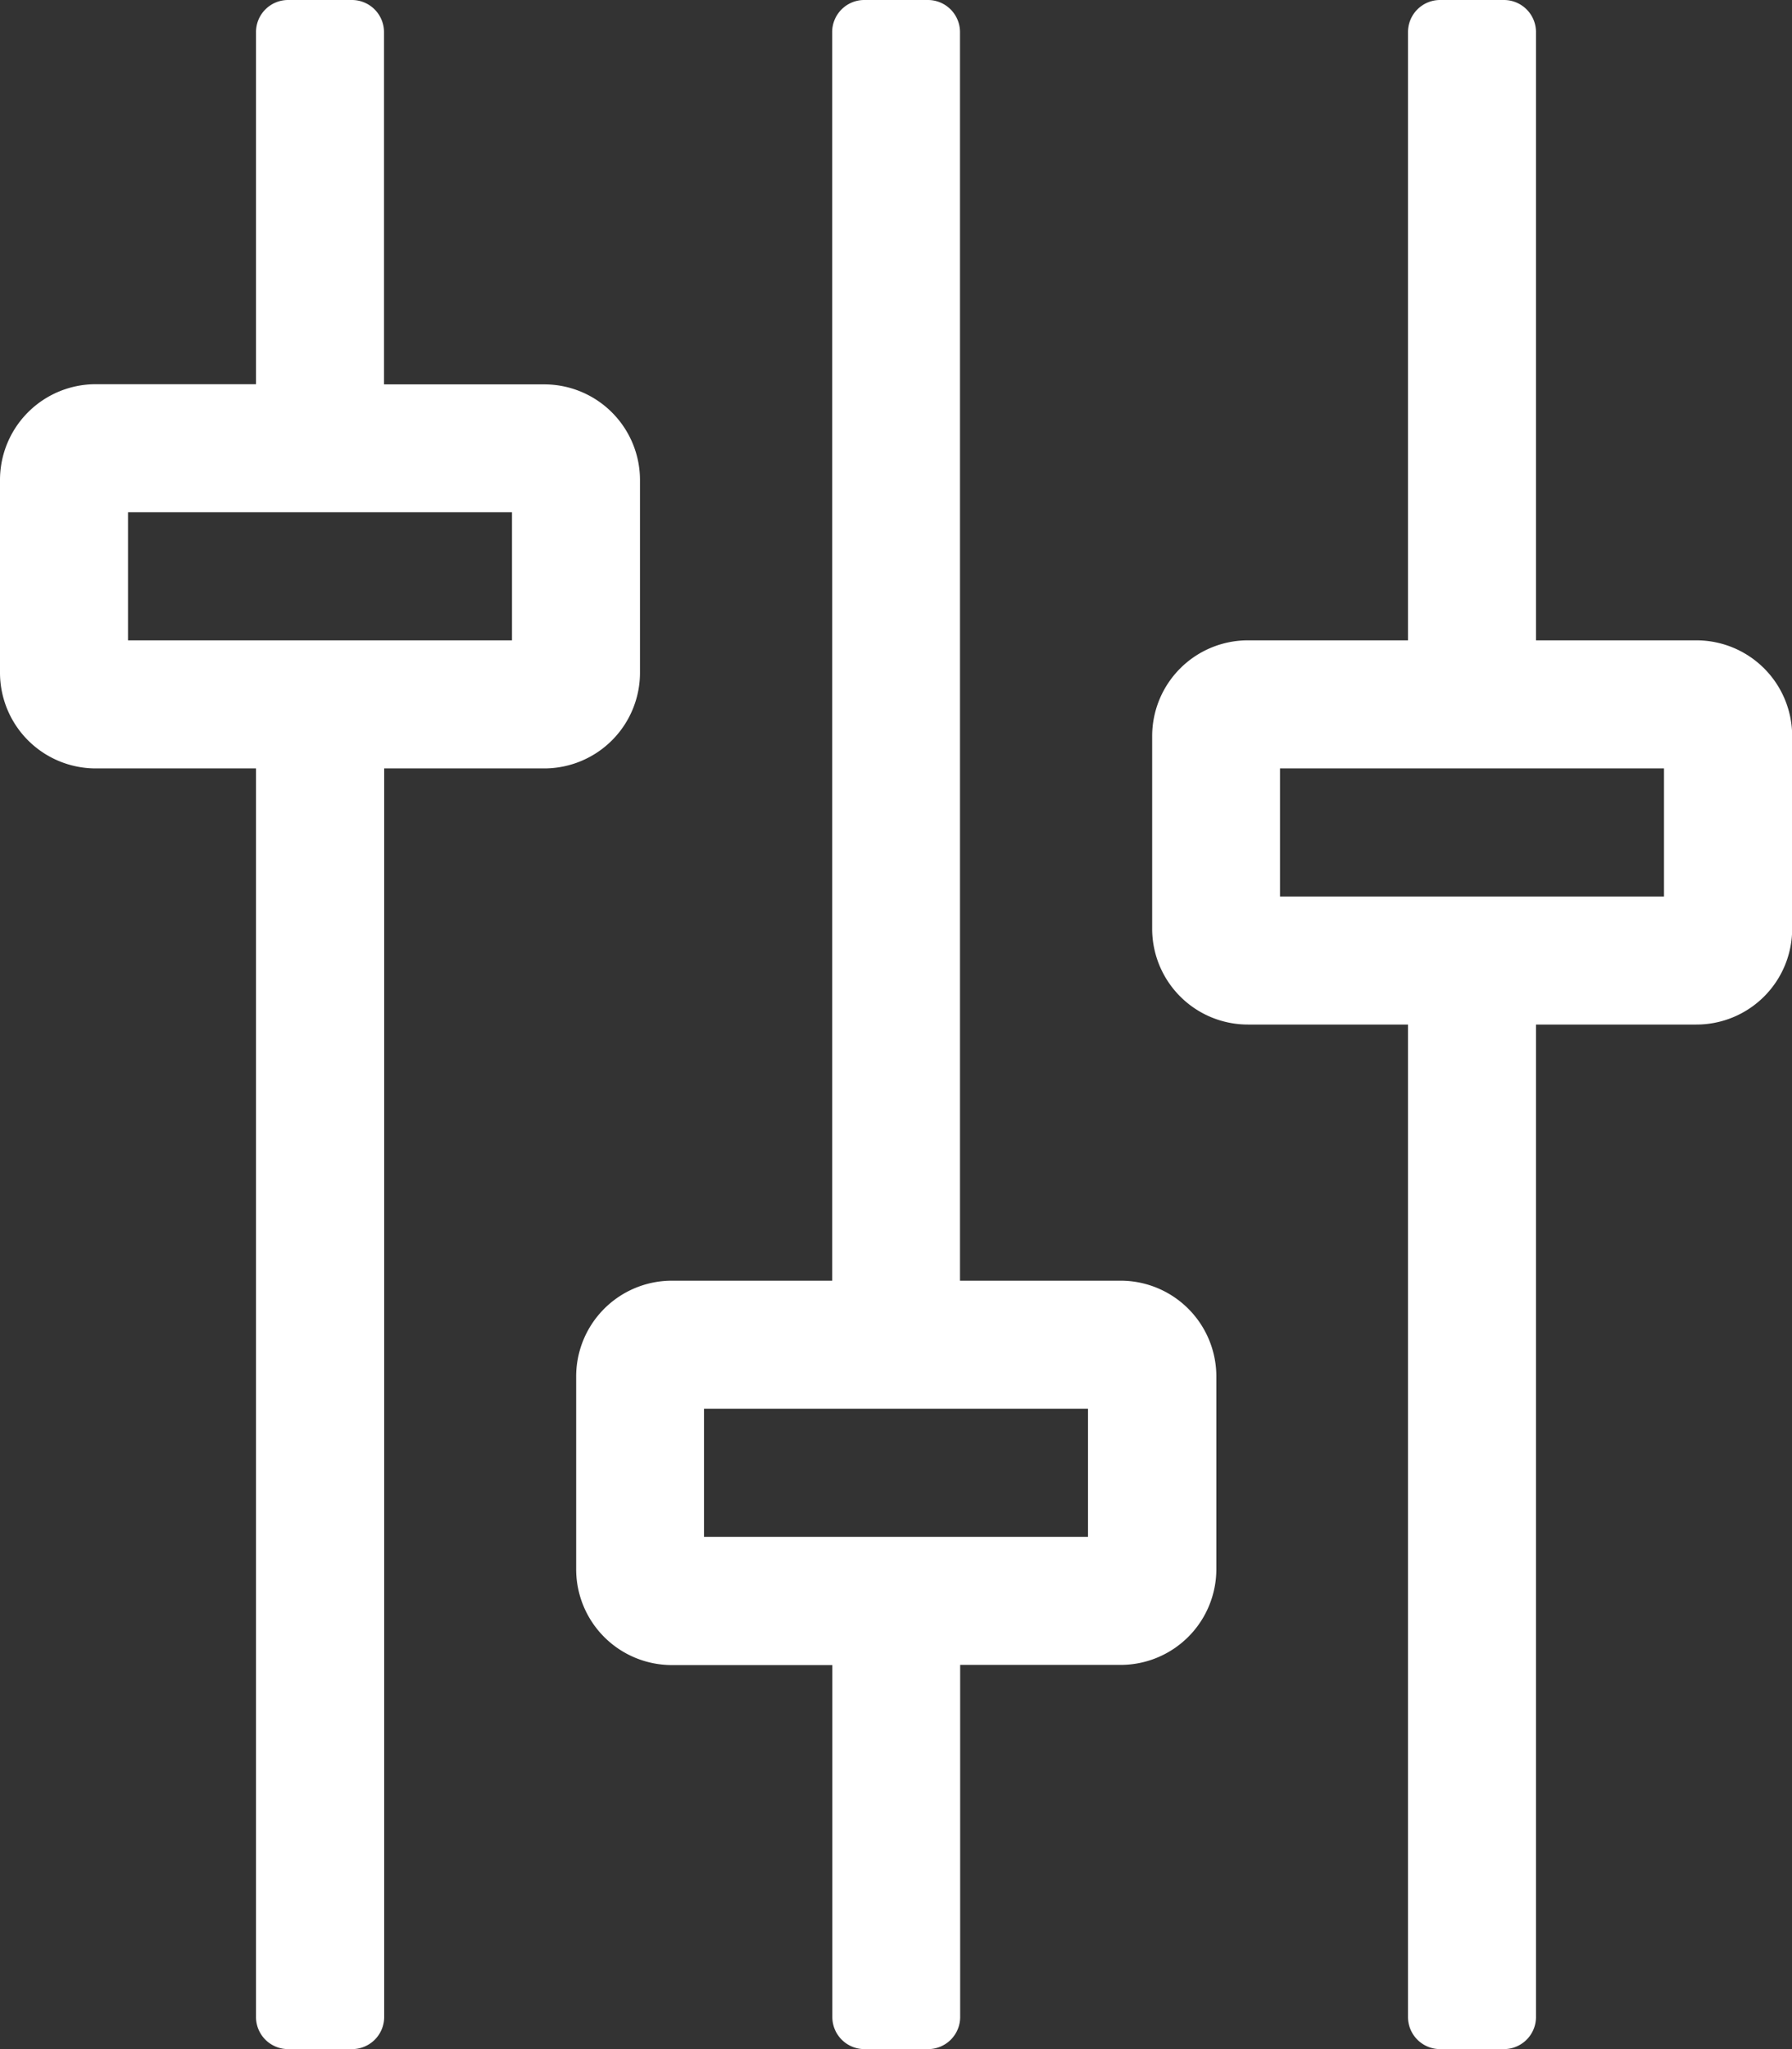 <svg xmlns="http://www.w3.org/2000/svg" width="10.5" height="12" viewBox="0 0 10.5 12">
  <rect x="0" y="0" width="10.5" height="12" fill="#333333" stroke="none"/>
  <path id="Контур_31" data-name="Контур 31" d="M3.75,3.938V2.813a.561.561,0,0,0-.562-.562H2.25V.188A.188.188,0,0,0,2.063,0H1.688A.188.188,0,0,0,1.5.188V2.25H.563A.561.561,0,0,0,0,2.813V3.938A.561.561,0,0,0,.563,4.5H1.5v7.313A.188.188,0,0,0,1.688,12h.375a.188.188,0,0,0,.188-.187V4.5h.938A.561.561,0,0,0,3.75,3.938ZM3,3.75H.75V3H3ZM6.563,7.5H5.625V.188A.188.188,0,0,0,5.438,0H5.063a.188.188,0,0,0-.187.188V7.5H3.938a.561.561,0,0,0-.562.563V9.188a.561.561,0,0,0,.563.563h.938v2.063A.188.188,0,0,0,5.063,12h.375a.188.188,0,0,0,.188-.187V9.75h.938a.561.561,0,0,0,.563-.562V8.063A.561.561,0,0,0,6.563,7.5ZM6.375,9H4.125V8.25h2.25ZM9.938,3.75H9V.188A.188.188,0,0,0,8.813,0H8.438A.188.188,0,0,0,8.25.188V3.75H7.313a.561.561,0,0,0-.562.563V5.438A.561.561,0,0,0,7.313,6H8.25v5.813A.188.188,0,0,0,8.438,12h.375A.188.188,0,0,0,9,11.813V6h.938a.561.561,0,0,0,.563-.562V4.313A.561.561,0,0,0,9.938,3.75ZM9.75,5.25H7.5V4.5H9.75Z" fill="#fff"/>
</svg>
